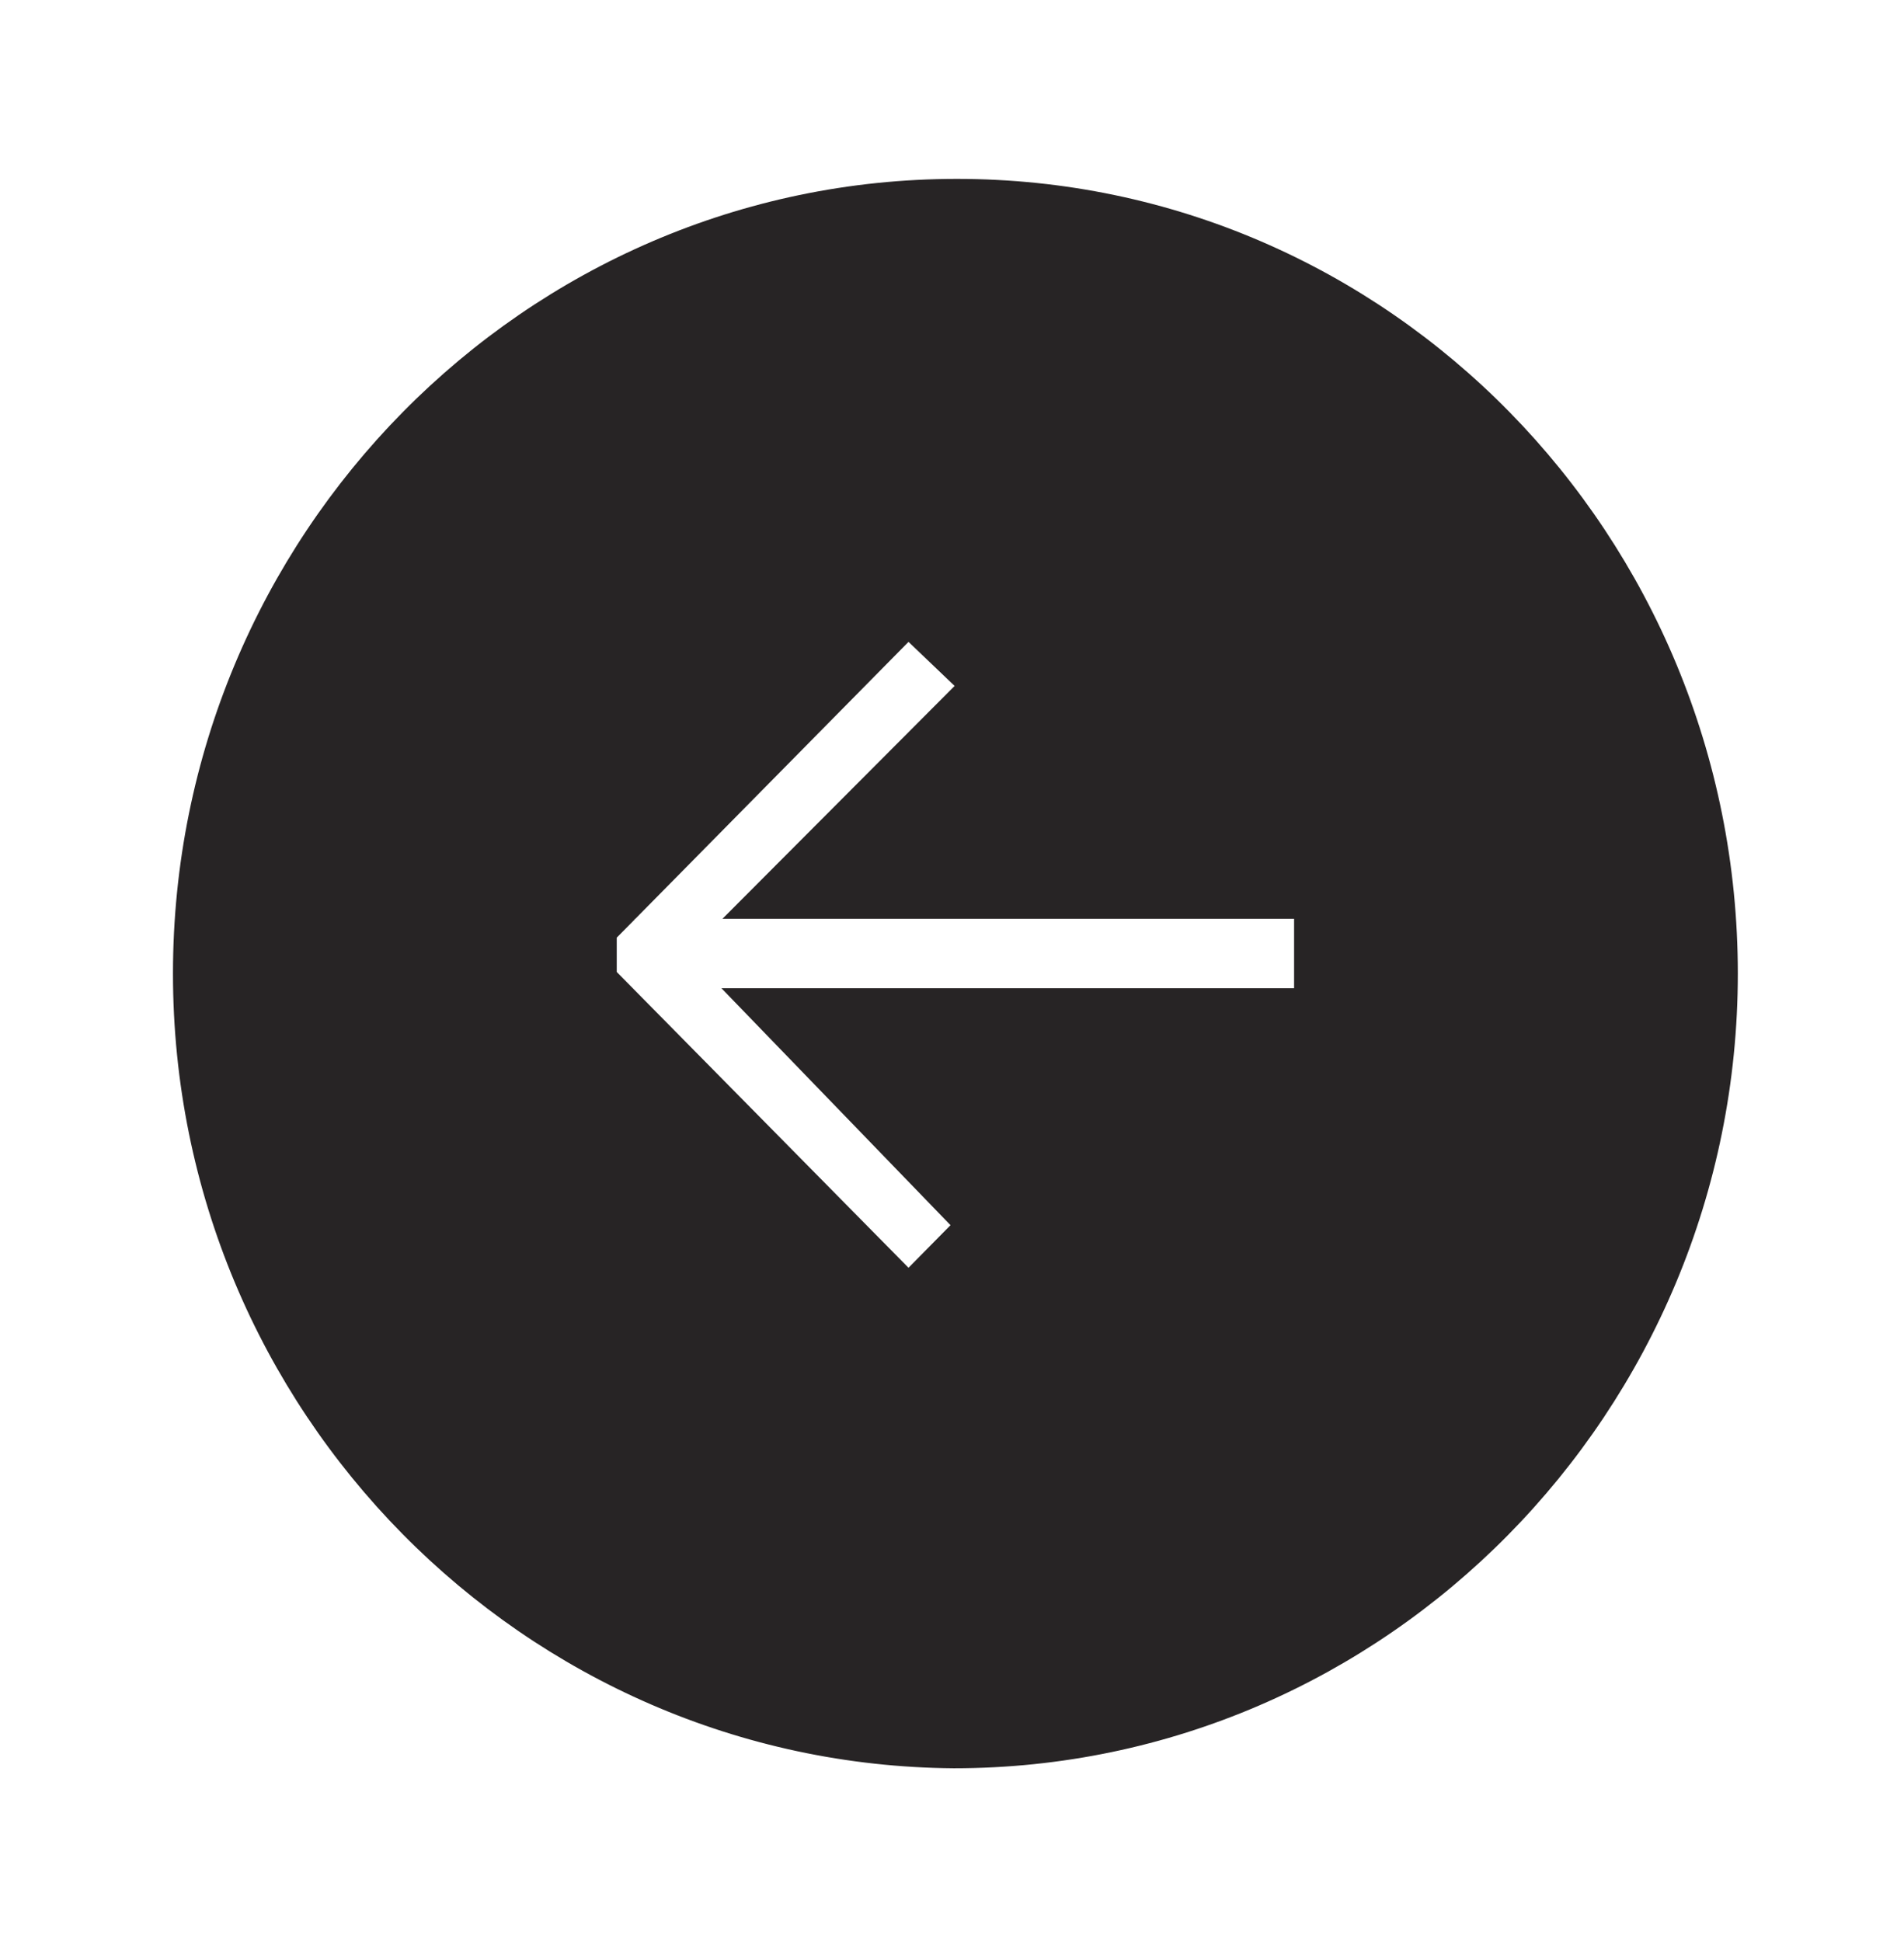 <svg width="51" height="52" viewBox="0 0 51 52" fill="none" xmlns="http://www.w3.org/2000/svg">
<g filter="url(#filter0_d)">
<path d="M46.549 25.069C46.549 36.797 37.124 46.348 25.55 46.348C14.058 46.264 4.633 36.797 4.633 25.069C4.633 13.341 14.058 3.79 25.632 3.79C37.207 3.79 46.549 13.341 46.549 25.069Z" fill="#272425"/>
<path d="M17.008 23.601L17.008 25.461L34.663 25.461L34.663 23.601L17.008 23.601Z" fill="white"/>
<path d="M24.335 16.187L16.52 24.107L16.52 25.026L24.335 32.946L25.46 31.806L18.425 24.531L25.57 17.367L24.335 16.187Z" fill="white"/>
</g>
<defs>
<filter id="filter0_d" x="0.633" y="0.79" width="49.916" height="50.557" filterUnits="userSpaceOnUse" color-interpolation-filters="sRGB">
<feFlood flood-opacity="0" result="BackgroundImageFix"/>
<feColorMatrix in="SourceAlpha" type="matrix" values="0 0 0 0 0 0 0 0 0 0 0 0 0 0 0 0 0 0 127 0"/>
<feOffset dy="1"/>
<feGaussianBlur stdDeviation="2"/>
<feColorMatrix type="matrix" values="0 0 0 0 0 0 0 0 0 0 0 0 0 0 0 0 0 0 0.7 0"/>
<feBlend mode="normal" in2="BackgroundImageFix" result="effect1_dropShadow"/>
<feBlend mode="normal" in="SourceGraphic" in2="effect1_dropShadow" result="shape"/>
</filter>
</defs>
</svg>
